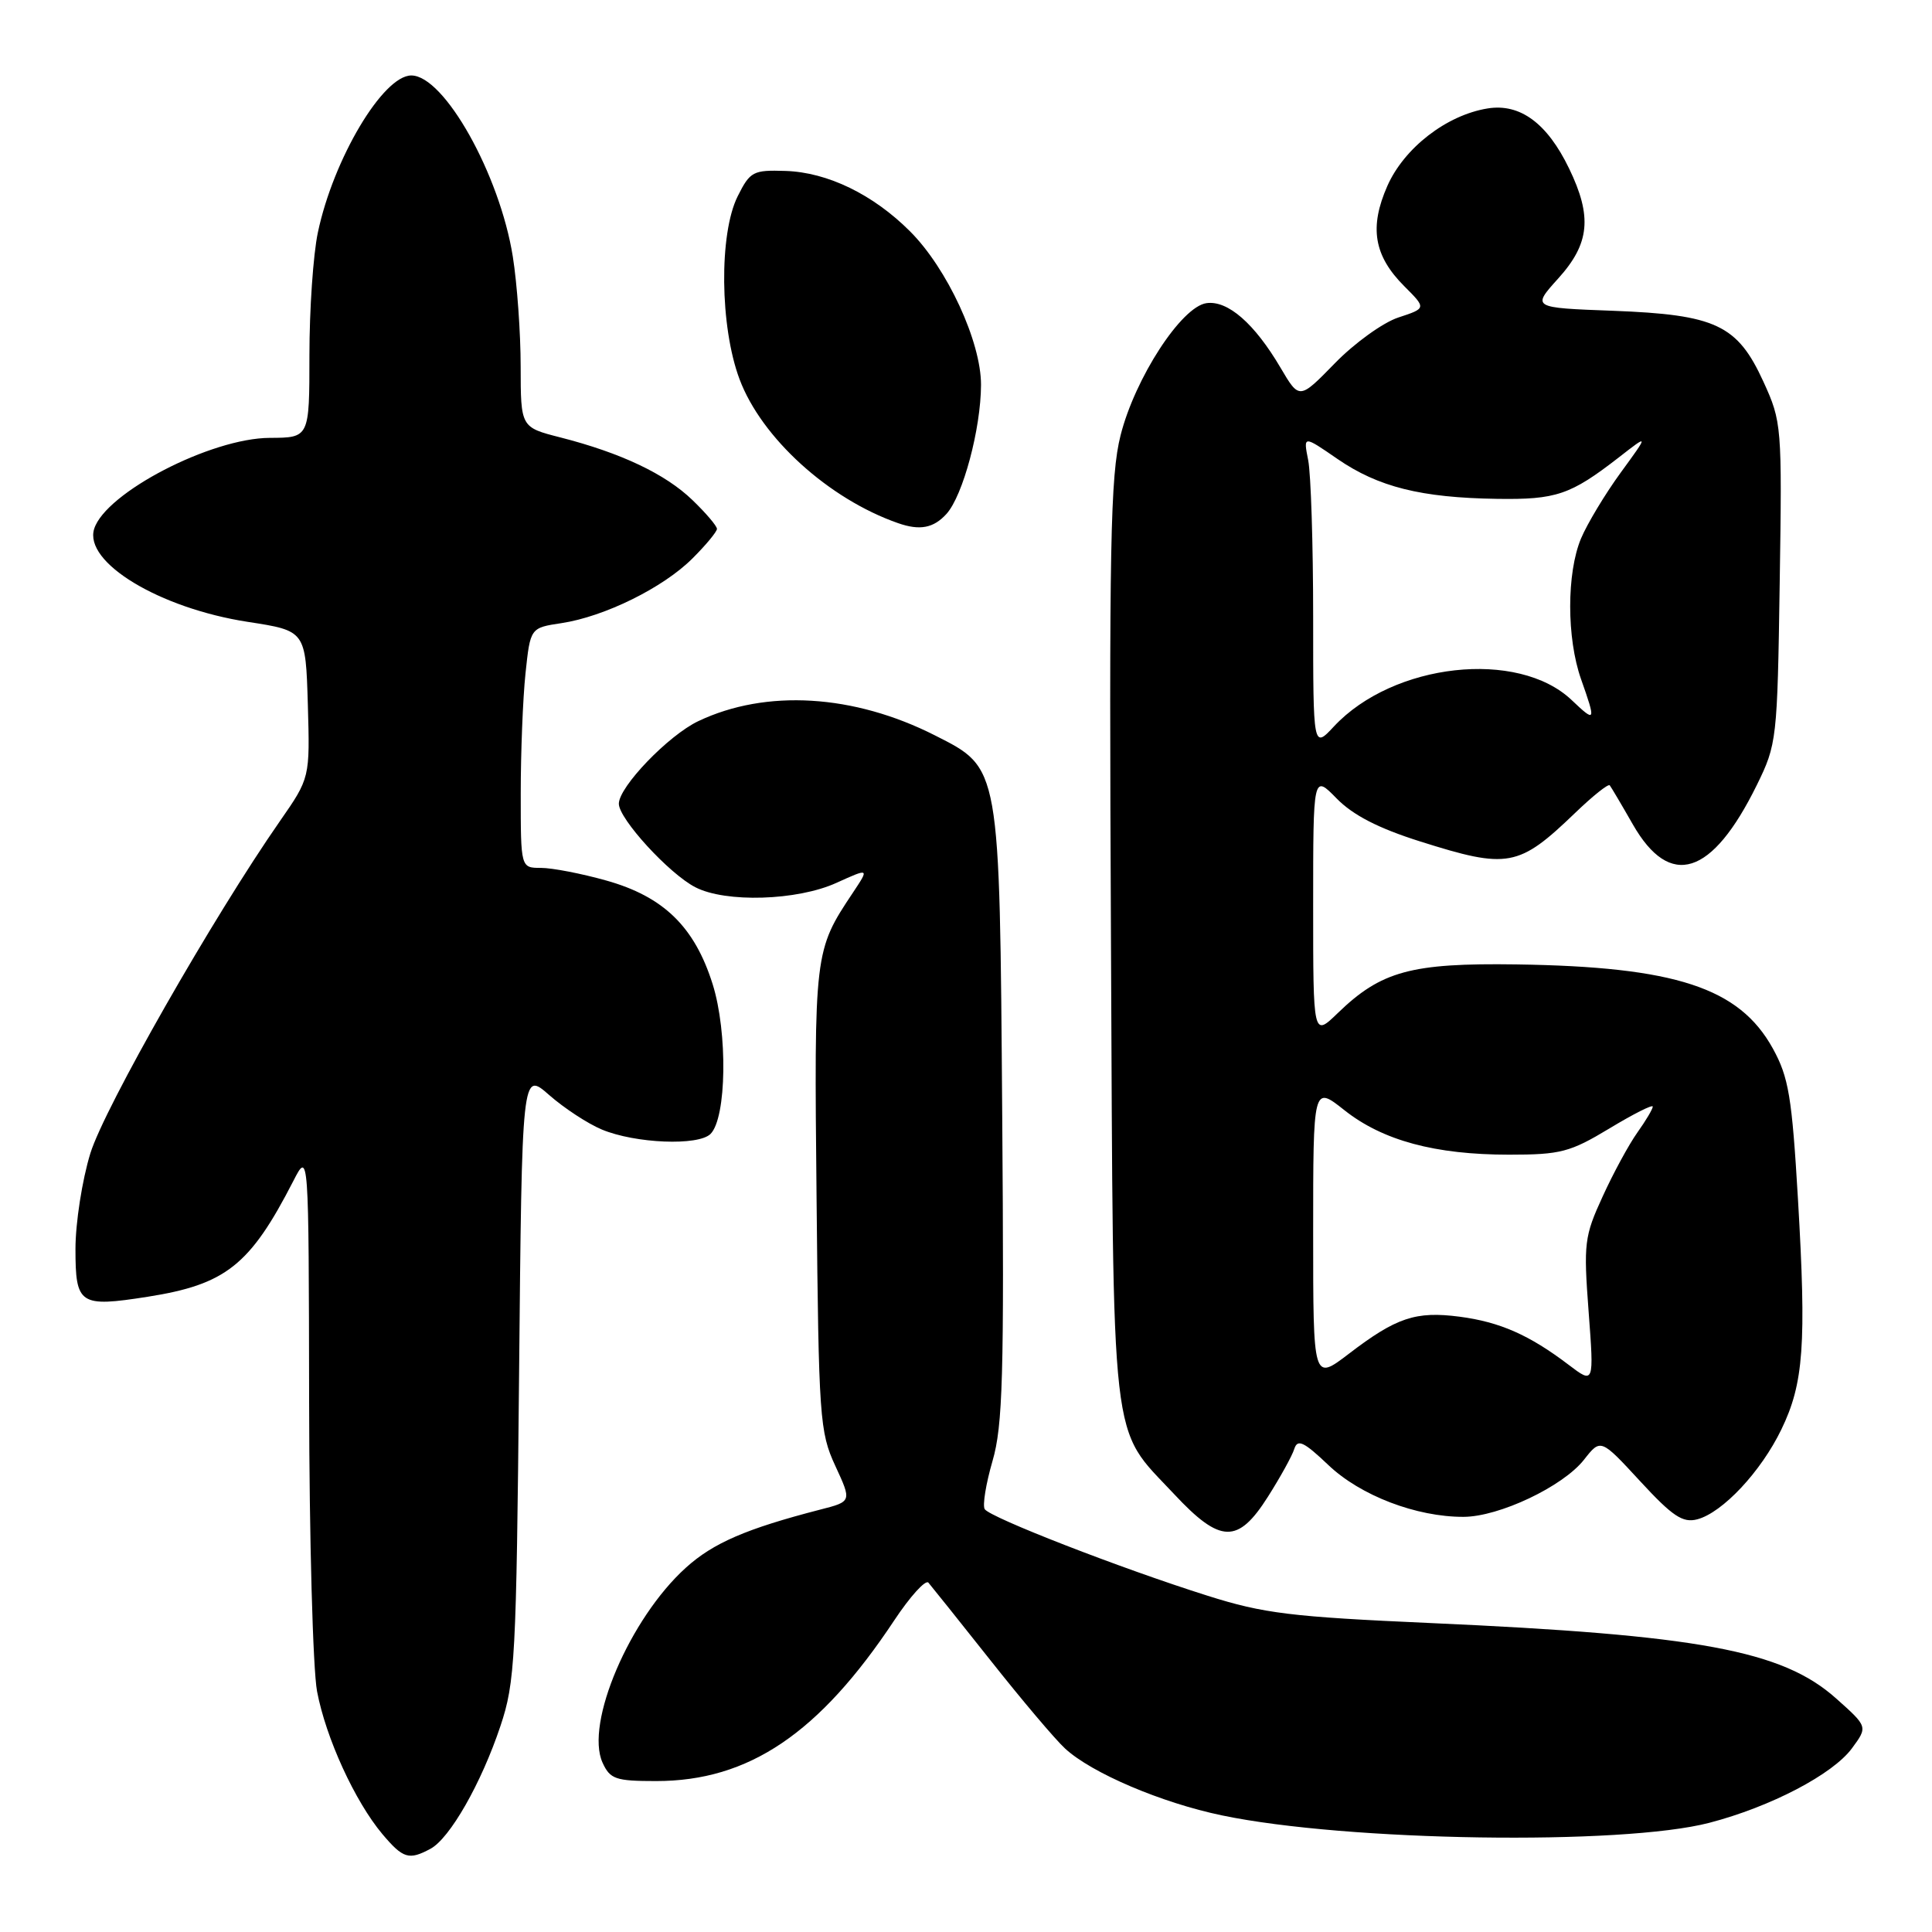 <?xml version="1.0" encoding="UTF-8" standalone="no"?>
<!DOCTYPE svg PUBLIC "-//W3C//DTD SVG 1.1//EN" "http://www.w3.org/Graphics/SVG/1.1/DTD/svg11.dtd" >
<svg xmlns="http://www.w3.org/2000/svg" xmlns:xlink="http://www.w3.org/1999/xlink" version="1.1" viewBox="0 0 256 256">
 <g >
 <path fill="currentColor"
d=" M 57.03 244.98 C 59.60 243.61 63.78 236.29 66.31 228.71 C 68.25 222.92 68.42 219.77 68.78 182.22 C 69.16 141.93 69.16 141.93 72.76 145.09 C 74.74 146.83 77.88 148.89 79.75 149.67 C 84.19 151.52 92.54 151.86 94.15 150.25 C 96.28 148.12 96.44 136.81 94.43 130.41 C 92.04 122.81 87.93 118.80 80.32 116.67 C 77.05 115.75 73.16 115.00 71.68 115.00 C 69.00 115.00 69.00 115.00 69.00 105.15 C 69.00 99.73 69.28 92.57 69.63 89.24 C 70.27 83.19 70.27 83.19 74.39 82.57 C 80.09 81.71 87.87 77.88 91.75 74.00 C 93.54 72.22 95.00 70.45 95.00 70.08 C 95.00 69.70 93.54 67.98 91.75 66.26 C 88.17 62.80 82.27 60.01 74.25 57.96 C 69.00 56.62 69.00 56.62 68.99 48.56 C 68.99 44.13 68.52 37.58 67.95 34.00 C 66.22 23.13 58.86 10.00 54.50 10.00 C 50.75 10.00 44.17 21.06 42.12 30.80 C 41.50 33.71 41.00 41.03 41.00 47.05 C 41.00 58.00 41.00 58.00 35.75 58.02 C 27.95 58.05 14.00 65.28 12.48 70.07 C 11.07 74.51 21.11 80.59 32.83 82.40 C 40.50 83.58 40.50 83.58 40.79 93.33 C 41.07 103.08 41.07 103.08 37.10 108.79 C 28.29 121.44 13.84 146.77 11.97 152.83 C 10.89 156.34 10.00 162.04 10.00 165.49 C 10.00 172.88 10.55 173.24 19.55 171.83 C 29.92 170.20 33.13 167.66 38.86 156.50 C 40.91 152.50 40.91 152.50 40.96 185.61 C 40.98 203.83 41.46 221.15 42.01 224.11 C 43.18 230.29 47.02 238.68 50.67 243.03 C 53.41 246.27 54.18 246.51 57.03 244.98 Z  M 226.50 241.53 C 234.61 239.42 242.86 235.11 245.40 231.65 C 247.50 228.80 247.50 228.80 243.28 225.04 C 236.15 218.69 225.13 216.65 189.50 215.06 C 171.09 214.24 167.45 213.80 160.00 211.44 C 148.52 207.82 131.16 201.07 130.48 199.97 C 130.17 199.47 130.64 196.61 131.51 193.60 C 132.88 188.91 133.06 182.33 132.80 147.81 C 132.45 101.25 132.56 101.84 123.88 97.44 C 113.13 91.99 101.51 91.29 92.54 95.55 C 88.57 97.43 82.00 104.26 82.00 106.50 C 82.00 108.50 88.65 115.77 92.13 117.56 C 96.14 119.64 105.64 119.35 110.84 116.98 C 115.19 115.01 115.19 115.01 113.03 118.26 C 107.89 125.97 107.87 126.10 108.20 158.84 C 108.48 187.91 108.61 189.75 110.68 194.23 C 112.87 198.96 112.87 198.96 108.68 200.03 C 98.92 202.55 94.50 204.45 90.88 207.73 C 83.44 214.45 77.49 228.38 79.84 233.56 C 80.84 235.75 81.57 236.00 86.94 236.00 C 99.22 236.00 108.54 229.71 118.49 214.71 C 120.60 211.53 122.64 209.28 123.02 209.71 C 123.40 210.15 127.10 214.78 131.24 220.00 C 135.37 225.22 139.82 230.49 141.13 231.69 C 144.65 234.94 153.89 238.88 161.92 240.55 C 178.45 244.00 214.91 244.55 226.50 241.53 Z  M 168.01 198.32 C 169.64 195.75 171.22 192.90 171.50 191.99 C 171.93 190.64 172.76 191.03 176.02 194.13 C 180.26 198.17 187.68 201.01 193.93 200.99 C 198.64 200.98 207.09 196.97 209.88 193.43 C 212.10 190.60 212.10 190.60 217.33 196.27 C 221.62 200.92 222.97 201.82 224.89 201.32 C 228.24 200.44 233.34 195.00 236.04 189.41 C 239.00 183.30 239.37 178.18 238.24 158.90 C 237.44 145.31 237.01 142.74 234.91 138.93 C 230.46 130.87 222.01 128.10 200.94 127.79 C 186.98 127.59 183.01 128.67 177.25 134.25 C 174.00 137.39 174.00 137.39 174.00 120.01 C 174.00 102.62 174.00 102.62 177.11 105.80 C 179.27 108.01 182.65 109.75 188.16 111.49 C 199.83 115.18 201.22 114.92 208.73 107.70 C 211.06 105.46 213.11 103.82 213.30 104.06 C 213.49 104.30 214.87 106.63 216.36 109.24 C 221.29 117.85 226.85 116.09 232.78 104.04 C 235.44 98.62 235.51 98.04 235.82 77.25 C 236.14 56.40 236.09 55.89 233.66 50.57 C 230.21 43.04 227.37 41.70 213.73 41.18 C 202.97 40.78 202.97 40.78 206.48 36.89 C 210.65 32.28 211.00 28.70 207.91 22.32 C 205.01 16.32 201.41 13.67 197.11 14.37 C 191.68 15.25 186.07 19.59 183.84 24.62 C 181.41 30.12 182.04 33.89 186.08 37.93 C 189.00 40.85 189.00 40.85 185.29 42.07 C 183.25 42.74 179.47 45.47 176.88 48.13 C 172.17 52.96 172.17 52.96 169.68 48.73 C 166.22 42.85 162.68 39.77 159.86 40.17 C 156.54 40.64 150.39 50.11 148.48 57.69 C 147.13 63.04 146.95 72.19 147.21 124.69 C 147.54 193.28 147.03 188.84 155.58 197.98 C 161.71 204.54 164.03 204.60 168.01 198.32 Z  M 125.41 68.10 C 127.60 65.68 129.97 56.82 129.99 51.00 C 130.00 45.29 125.52 35.58 120.58 30.65 C 115.69 25.76 109.65 22.83 104.09 22.65 C 99.79 22.51 99.39 22.72 97.75 26.00 C 95.26 30.98 95.38 43.27 97.99 50.24 C 100.90 58.02 109.80 66.11 119.00 69.32 C 121.89 70.33 123.70 69.98 125.41 68.10 Z  M 174.00 163.41 C 174.00 143.83 174.00 143.83 178.12 147.09 C 183.21 151.13 190.15 153.00 199.97 153.00 C 206.79 153.00 208.04 152.67 213.25 149.53 C 216.41 147.62 219.00 146.31 219.00 146.63 C 219.00 146.94 218.09 148.48 216.97 150.05 C 215.85 151.62 213.77 155.44 212.36 158.54 C 209.93 163.82 209.82 164.76 210.50 173.79 C 211.22 183.40 211.22 183.40 207.86 180.85 C 202.65 176.89 198.74 175.17 193.41 174.47 C 187.59 173.71 185.02 174.57 178.72 179.39 C 174.00 182.99 174.00 182.99 174.00 163.41 Z  M 174.00 81.73 C 174.00 72.12 173.70 62.77 173.34 60.97 C 172.69 57.69 172.69 57.69 177.23 60.82 C 182.63 64.53 188.30 65.95 198.33 66.10 C 206.21 66.22 208.09 65.58 214.50 60.61 C 218.49 57.50 218.49 57.50 214.74 62.64 C 212.68 65.47 210.32 69.39 209.49 71.36 C 207.58 75.94 207.58 84.56 209.50 90.00 C 211.50 95.67 211.44 95.79 208.25 92.76 C 201.13 86.01 184.62 87.84 176.76 96.25 C 174.00 99.21 174.00 99.21 174.00 81.73 Z "/>
</g>
</svg>